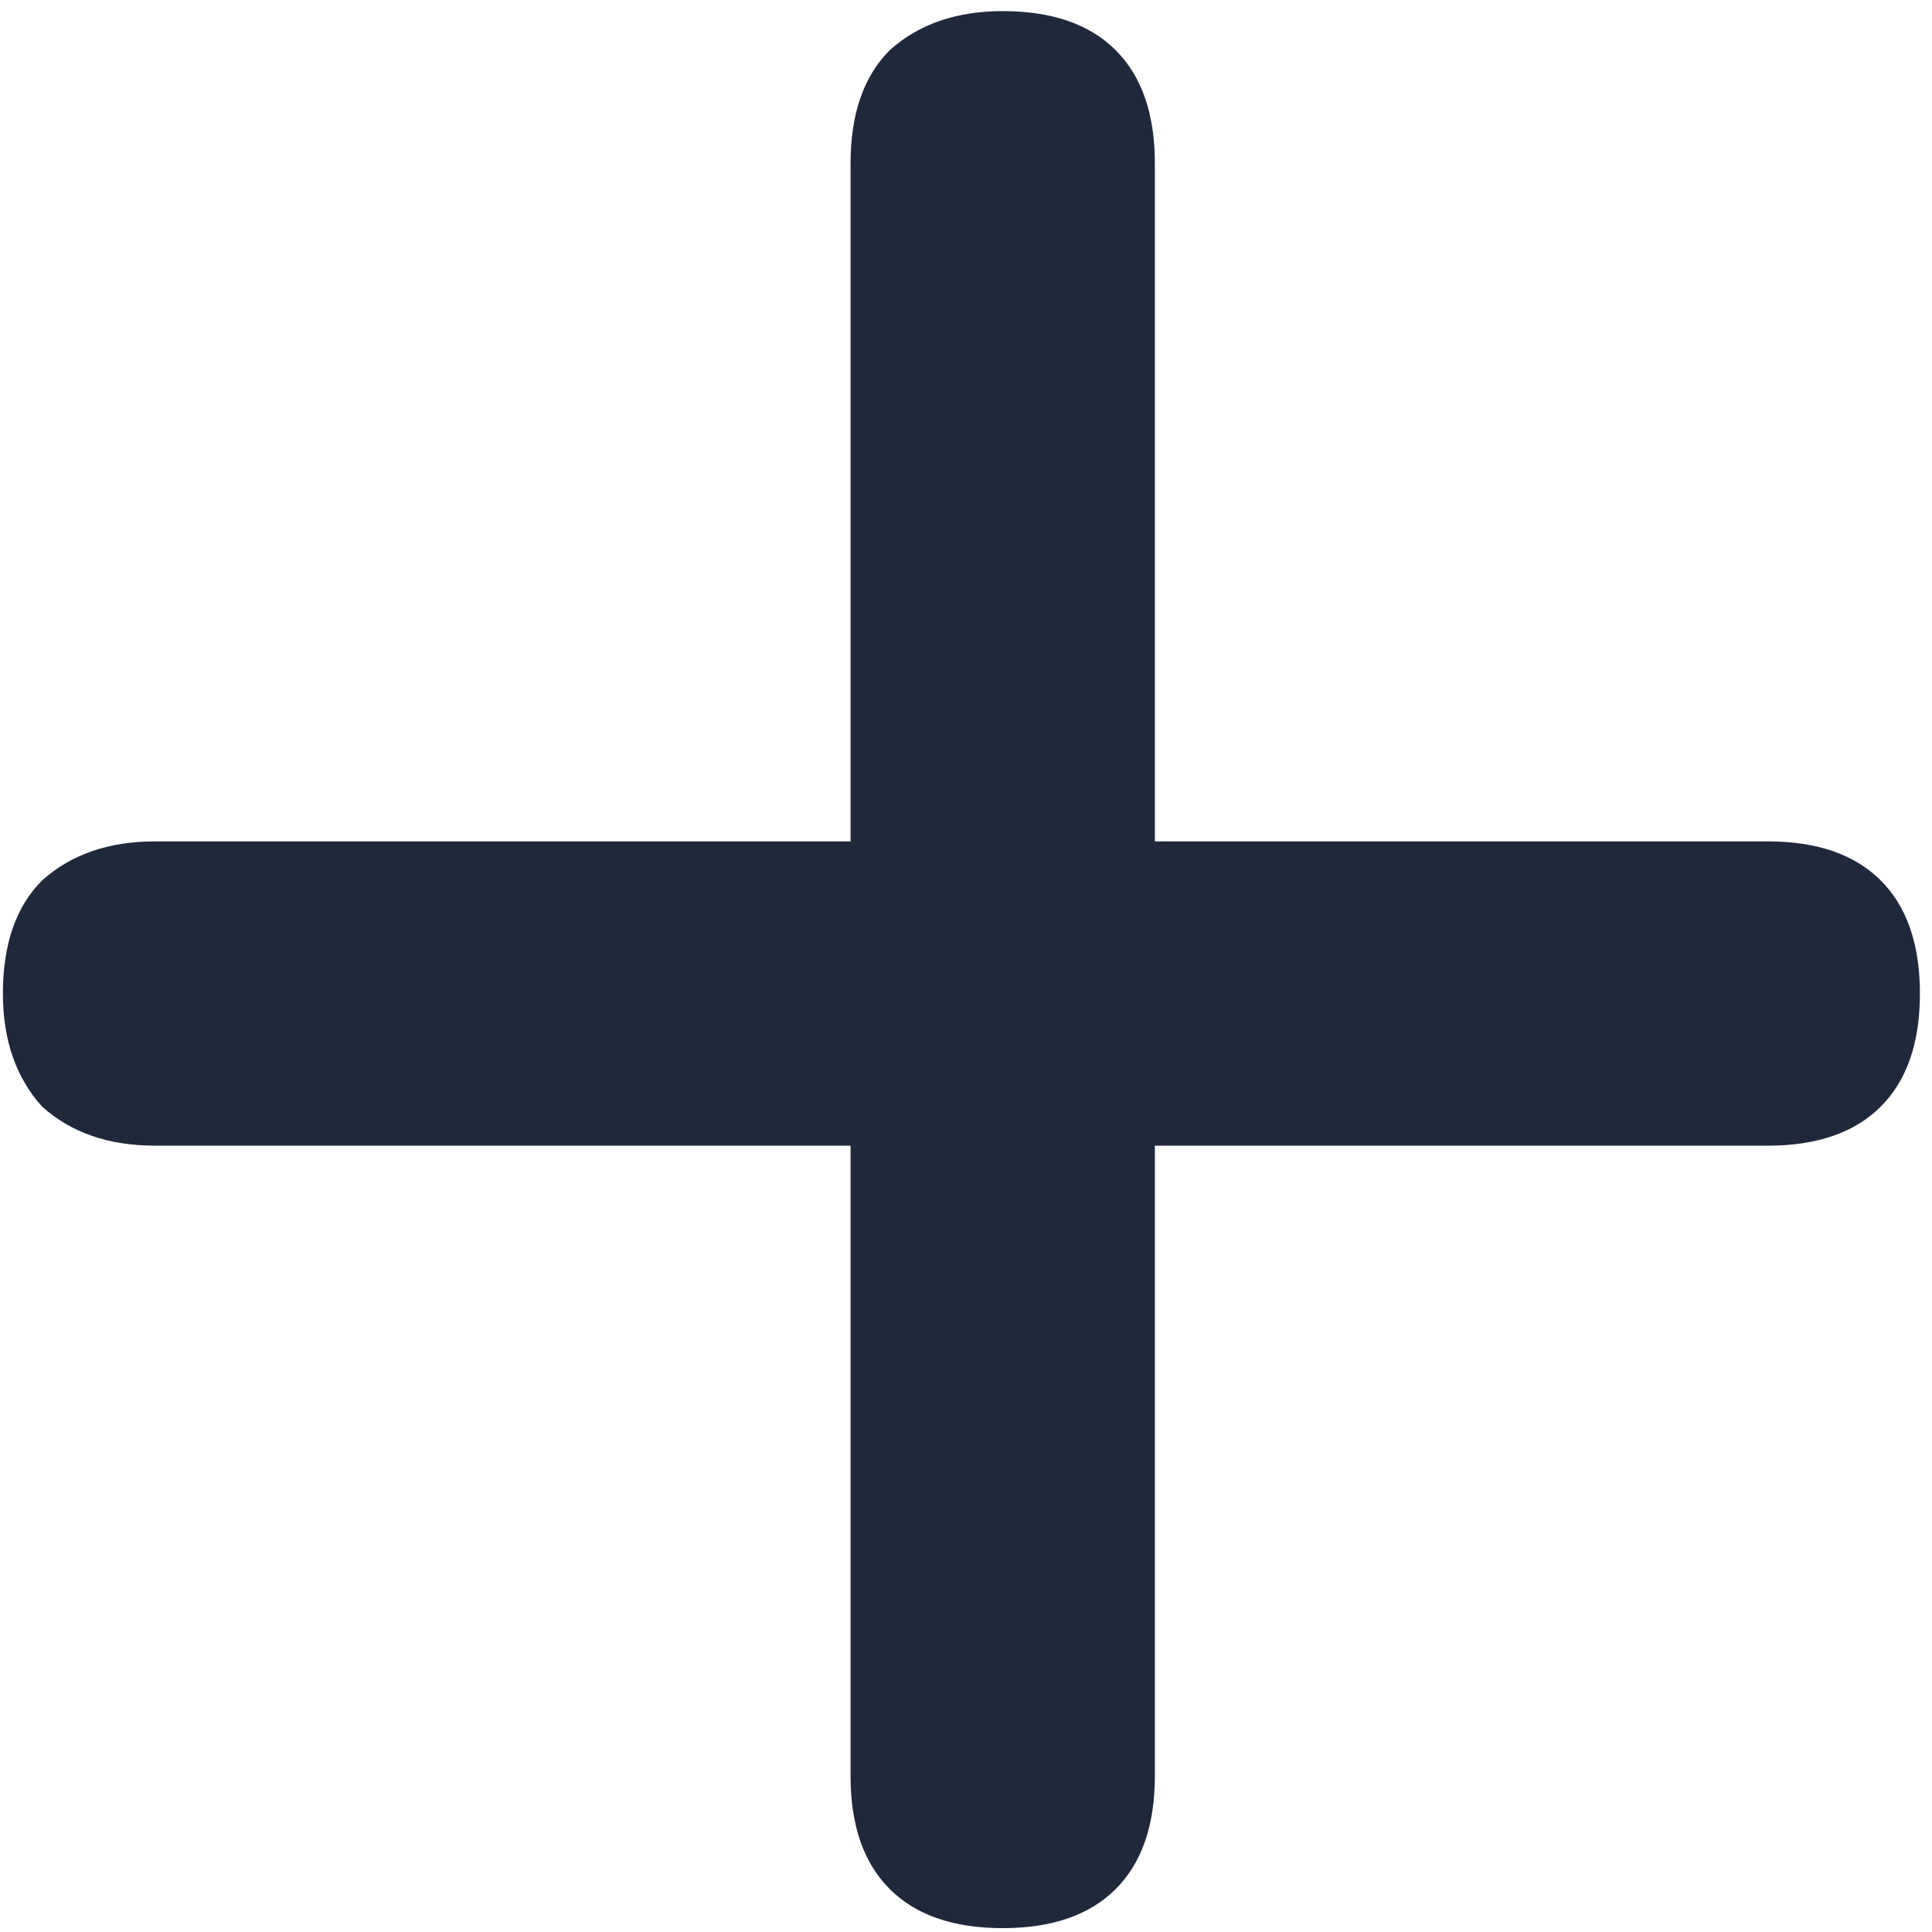 <svg width="16" height="16" viewBox="0 0 16 16" fill="none" xmlns="http://www.w3.org/2000/svg">
<path d="M14.64 6.968C15.048 6.968 15.36 7.076 15.576 7.292C15.792 7.508 15.9 7.82 15.9 8.228C15.9 8.636 15.792 8.948 15.576 9.164C15.36 9.38 15.048 9.488 14.64 9.488H9.564V14.708C9.564 15.116 9.456 15.428 9.24 15.644C9.024 15.86 8.712 15.968 8.304 15.968C7.896 15.968 7.584 15.86 7.368 15.644C7.152 15.428 7.044 15.116 7.044 14.708V9.488H1.284C0.9 9.488 0.588 9.38 0.348 9.164C0.132 8.924 0.024 8.612 0.024 8.228C0.024 7.82 0.132 7.508 0.348 7.292C0.588 7.076 0.9 6.968 1.284 6.968H7.044V1.352C7.044 0.944 7.152 0.632 7.368 0.416C7.608 0.2 7.92 0.092 8.304 0.092C8.712 0.092 9.024 0.2 9.24 0.416C9.456 0.632 9.564 0.944 9.564 1.352V6.968H14.64Z" fill="#20283B"/>
</svg>
